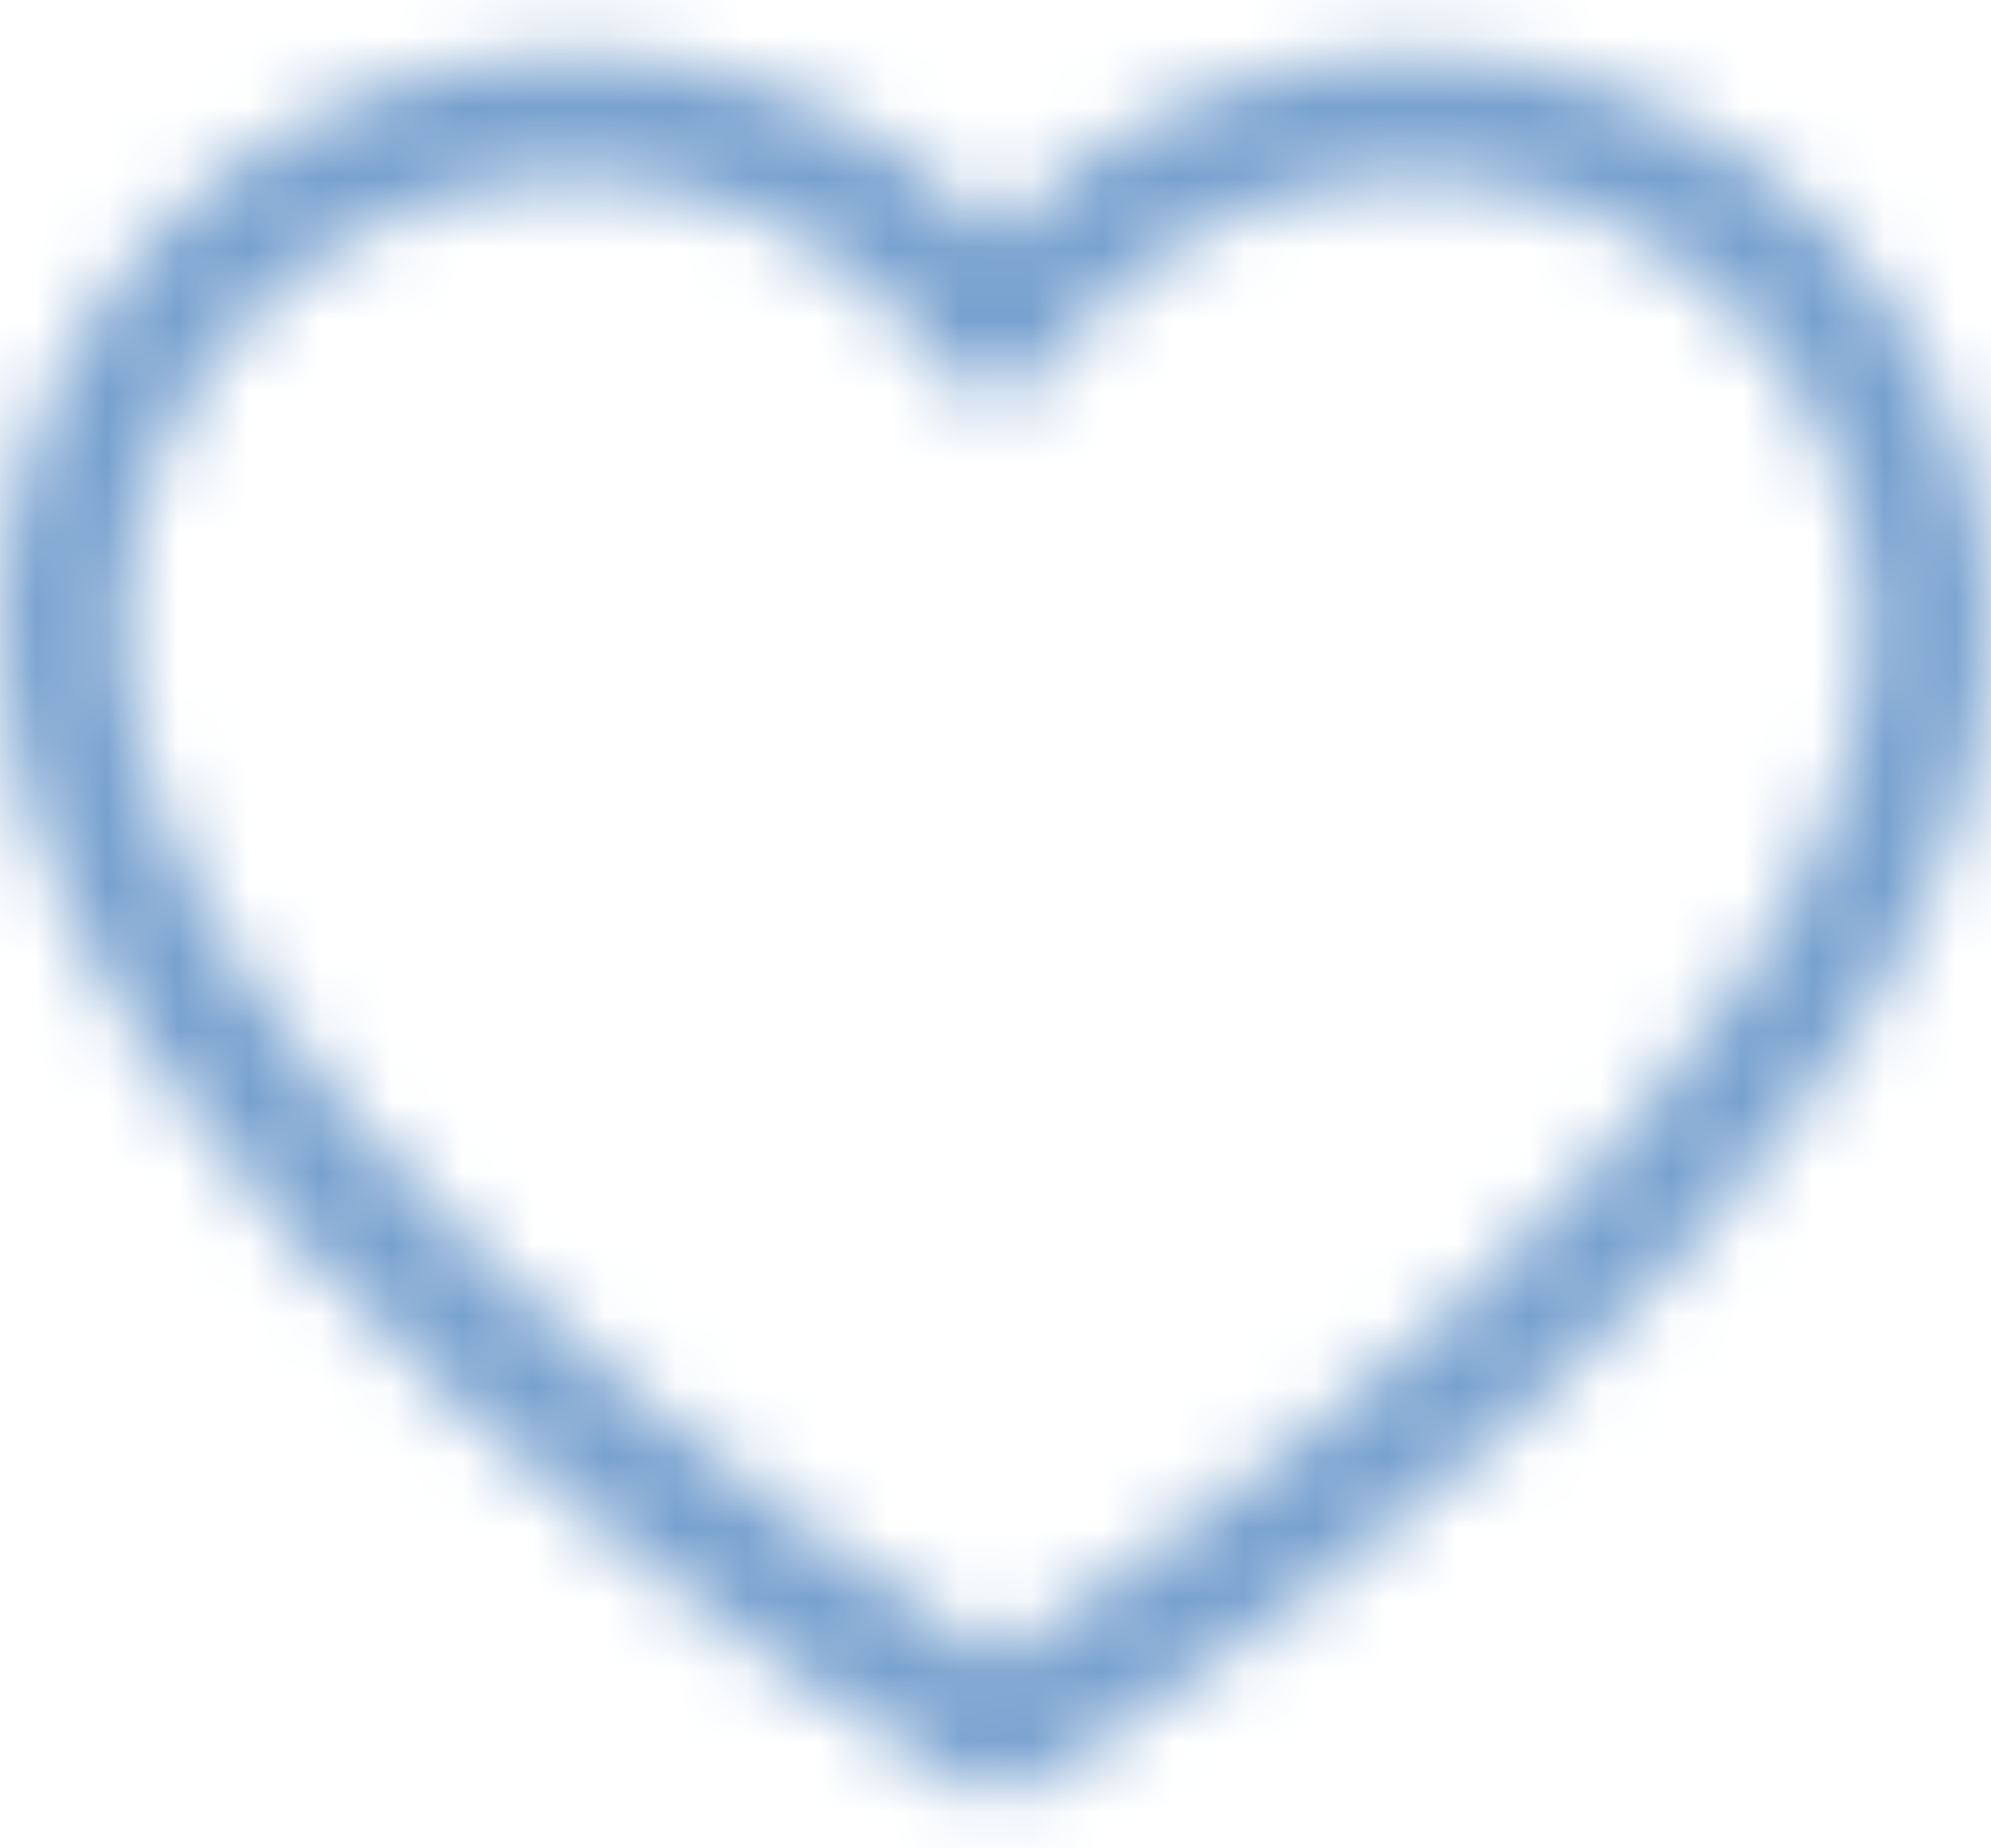 <svg width="28" height="26" viewBox="0 0 28 26" fill="none" xmlns="http://www.w3.org/2000/svg">
<mask id="path-1-inside-1_1_131" fill="white">
<path d="M19.906 0.75C18.799 0.751 17.703 0.979 16.688 1.42C15.672 1.861 14.757 2.506 14 3.314C12.89 2.129 11.45 1.306 9.867 0.951C8.283 0.595 6.63 0.724 5.12 1.32C3.611 1.916 2.316 2.952 1.403 4.294C0.489 5.636 0.001 7.221 0 8.844C0 16.902 12.998 24.812 13.562 25.123C13.699 25.205 13.854 25.248 14.013 25.248C14.172 25.248 14.328 25.205 14.464 25.123C15.002 24.812 28 16.902 28 8.844C27.998 6.698 27.144 4.641 25.627 3.123C24.11 1.606 22.052 0.752 19.906 0.75ZM14 23.343C11.738 21.899 1.75 15.152 1.75 8.844C1.751 7.496 2.181 6.184 2.978 5.097C3.775 4.011 4.897 3.206 6.182 2.8C7.467 2.394 8.848 2.408 10.125 2.839C11.401 3.271 12.507 4.097 13.283 5.199C13.363 5.314 13.47 5.408 13.595 5.472C13.719 5.537 13.858 5.57 13.998 5.57C14.138 5.57 14.276 5.537 14.401 5.472C14.525 5.408 14.632 5.314 14.713 5.199C15.488 4.095 16.594 3.267 17.872 2.834C19.149 2.402 20.531 2.387 21.817 2.794C23.103 3.2 24.226 4.006 25.023 5.093C25.82 6.181 26.25 7.495 26.25 8.844C26.25 15.148 16.262 21.894 14 23.343Z"/>
</mask>
<path d="M14 3.314L8.162 8.784L14 15.014L19.838 8.784L14 3.314ZM0 8.844L-8 8.84V8.844H0ZM13.562 25.123L17.683 18.266L17.553 18.188L17.42 18.114L13.562 25.123ZM14.464 25.123L10.464 18.195L10.404 18.23L10.344 18.266L14.464 25.123ZM28 8.844H36L36 8.835L28 8.844ZM14 23.343L9.696 30.086L14.007 32.837L18.314 30.08L14 23.343ZM1.75 8.844L-6.25 8.837V8.844H1.75ZM13.283 5.199L6.739 9.802L6.742 9.807L13.283 5.199ZM14.713 5.199L21.253 9.807L21.258 9.8L21.262 9.794L14.713 5.199ZM26.25 8.844L18.25 8.843V8.844H26.25ZM19.897 -7.25C17.697 -7.247 15.521 -6.794 13.502 -5.918L19.873 8.759C19.887 8.753 19.901 8.75 19.916 8.75L19.897 -7.25ZM13.502 -5.918C11.484 -5.042 9.667 -3.762 8.162 -2.156L19.838 8.784C19.848 8.773 19.86 8.765 19.873 8.759L13.502 -5.918ZM19.838 -2.156C17.631 -4.511 14.768 -6.148 11.62 -6.855L8.114 8.756C8.133 8.76 8.149 8.77 8.162 8.784L19.838 -2.156ZM11.62 -6.855C8.471 -7.562 5.183 -7.306 2.181 -6.121L8.059 8.761C8.077 8.754 8.096 8.752 8.114 8.756L11.62 -6.855ZM2.181 -6.121C-0.82 -4.935 -3.396 -2.875 -5.211 -0.207L8.016 8.795C8.027 8.779 8.042 8.767 8.059 8.761L2.181 -6.121ZM-5.211 -0.207C-7.027 2.461 -7.998 5.613 -8 8.84L8 8.848C8 8.829 8.006 8.811 8.016 8.795L-5.211 -0.207ZM-8 8.844C-8 12.985 -6.355 16.519 -4.659 19.117C-2.931 21.764 -0.764 24.031 1.183 25.804C5.036 29.312 8.958 31.721 9.705 32.132L17.42 18.114C17.602 18.215 14.744 16.513 11.956 13.974C10.583 12.724 9.465 11.482 8.738 10.37C7.98 9.209 8 8.732 8 8.844H-8ZM9.443 31.981C10.823 32.81 12.403 33.248 14.013 33.248V17.248C15.306 17.248 16.574 17.6 17.683 18.266L9.443 31.981ZM14.013 33.248C15.623 33.248 17.203 32.81 18.584 31.981L10.344 18.266C11.452 17.6 12.72 17.248 14.013 17.248V33.248ZM18.463 32.052C19.05 31.713 22.951 29.331 26.823 25.801C28.767 24.029 30.933 21.762 32.66 19.116C34.355 16.519 36 12.985 36 8.844H20C20 8.732 20.02 9.209 19.262 10.371C18.535 11.484 17.417 12.726 16.044 13.977C13.283 16.494 10.415 18.223 10.464 18.195L18.463 32.052ZM36 8.835C35.995 4.57 34.299 0.482 31.284 -2.534L19.97 8.78C19.989 8.799 20 8.825 20 8.852L36 8.835ZM31.284 -2.534C28.268 -5.549 24.18 -7.245 19.915 -7.25L19.898 8.75C19.925 8.75 19.951 8.761 19.97 8.78L31.284 -2.534ZM18.304 16.599C17.353 15.992 14.787 14.267 12.553 12.133C11.436 11.066 10.613 10.095 10.114 9.303C9.582 8.458 9.75 8.348 9.75 8.844H-6.25C-6.25 12.494 -4.833 15.593 -3.422 17.832C-1.978 20.125 -0.162 22.113 1.501 23.702C4.826 26.879 8.386 29.25 9.696 30.086L18.304 16.599ZM9.75 8.85C9.75 9.202 9.637 9.545 9.429 9.829L-3.473 0.366C-5.275 2.823 -6.247 5.79 -6.25 8.837L9.75 8.85ZM9.429 9.829C9.221 10.112 8.928 10.322 8.593 10.428L3.772 -4.828C0.866 -3.91 -1.671 -2.091 -3.473 0.366L9.429 9.829ZM8.593 10.428C8.257 10.534 7.897 10.531 7.564 10.418L12.686 -4.74C9.799 -5.715 6.677 -5.746 3.772 -4.828L8.593 10.428ZM7.564 10.418C7.23 10.306 6.941 10.09 6.739 9.802L19.826 0.597C18.073 -1.895 15.572 -3.764 12.686 -4.74L7.564 10.418ZM6.742 9.807C7.562 10.97 8.648 11.918 9.911 12.573L17.279 -1.629C18.292 -1.103 19.165 -0.342 19.823 0.592L6.742 9.807ZM9.911 12.573C11.174 13.229 12.575 13.57 13.998 13.57V-2.43C15.14 -2.43 16.265 -2.155 17.279 -1.629L9.911 12.573ZM13.998 13.57C15.42 13.57 16.822 13.229 18.084 12.573L10.717 -1.629C11.731 -2.155 12.856 -2.43 13.998 -2.43V13.57ZM18.084 12.573C19.347 11.919 20.434 10.97 21.253 9.807L8.173 0.592C8.831 -0.342 9.703 -1.103 10.717 -1.629L18.084 12.573ZM21.262 9.794C21.06 10.082 20.771 10.299 20.438 10.412L15.306 -4.743C12.417 -3.765 9.916 -1.892 8.164 0.605L21.262 9.794ZM20.438 10.412C20.104 10.524 19.743 10.528 19.407 10.422L24.227 -4.835C21.319 -5.753 18.194 -5.721 15.306 -4.743L20.438 10.412ZM19.407 10.422C19.072 10.316 18.778 10.106 18.57 9.822L31.477 0.365C29.674 -2.095 27.135 -3.916 24.227 -4.835L19.407 10.422ZM18.57 9.822C18.362 9.538 18.25 9.195 18.25 8.843L34.25 8.845C34.251 5.795 33.279 2.825 31.477 0.365L18.57 9.822ZM18.25 8.844C18.25 8.346 18.419 8.454 17.886 9.299C17.387 10.091 16.564 11.062 15.447 12.13C13.213 14.264 10.646 15.991 9.686 16.605L18.314 30.08C19.616 29.246 23.174 26.875 26.499 23.699C28.162 22.11 29.977 20.123 31.422 17.831C32.832 15.593 34.25 12.494 34.25 8.844H18.25Z" fill="#78A1CF" mask="url(#path-1-inside-1_1_131)"/>
</svg>

